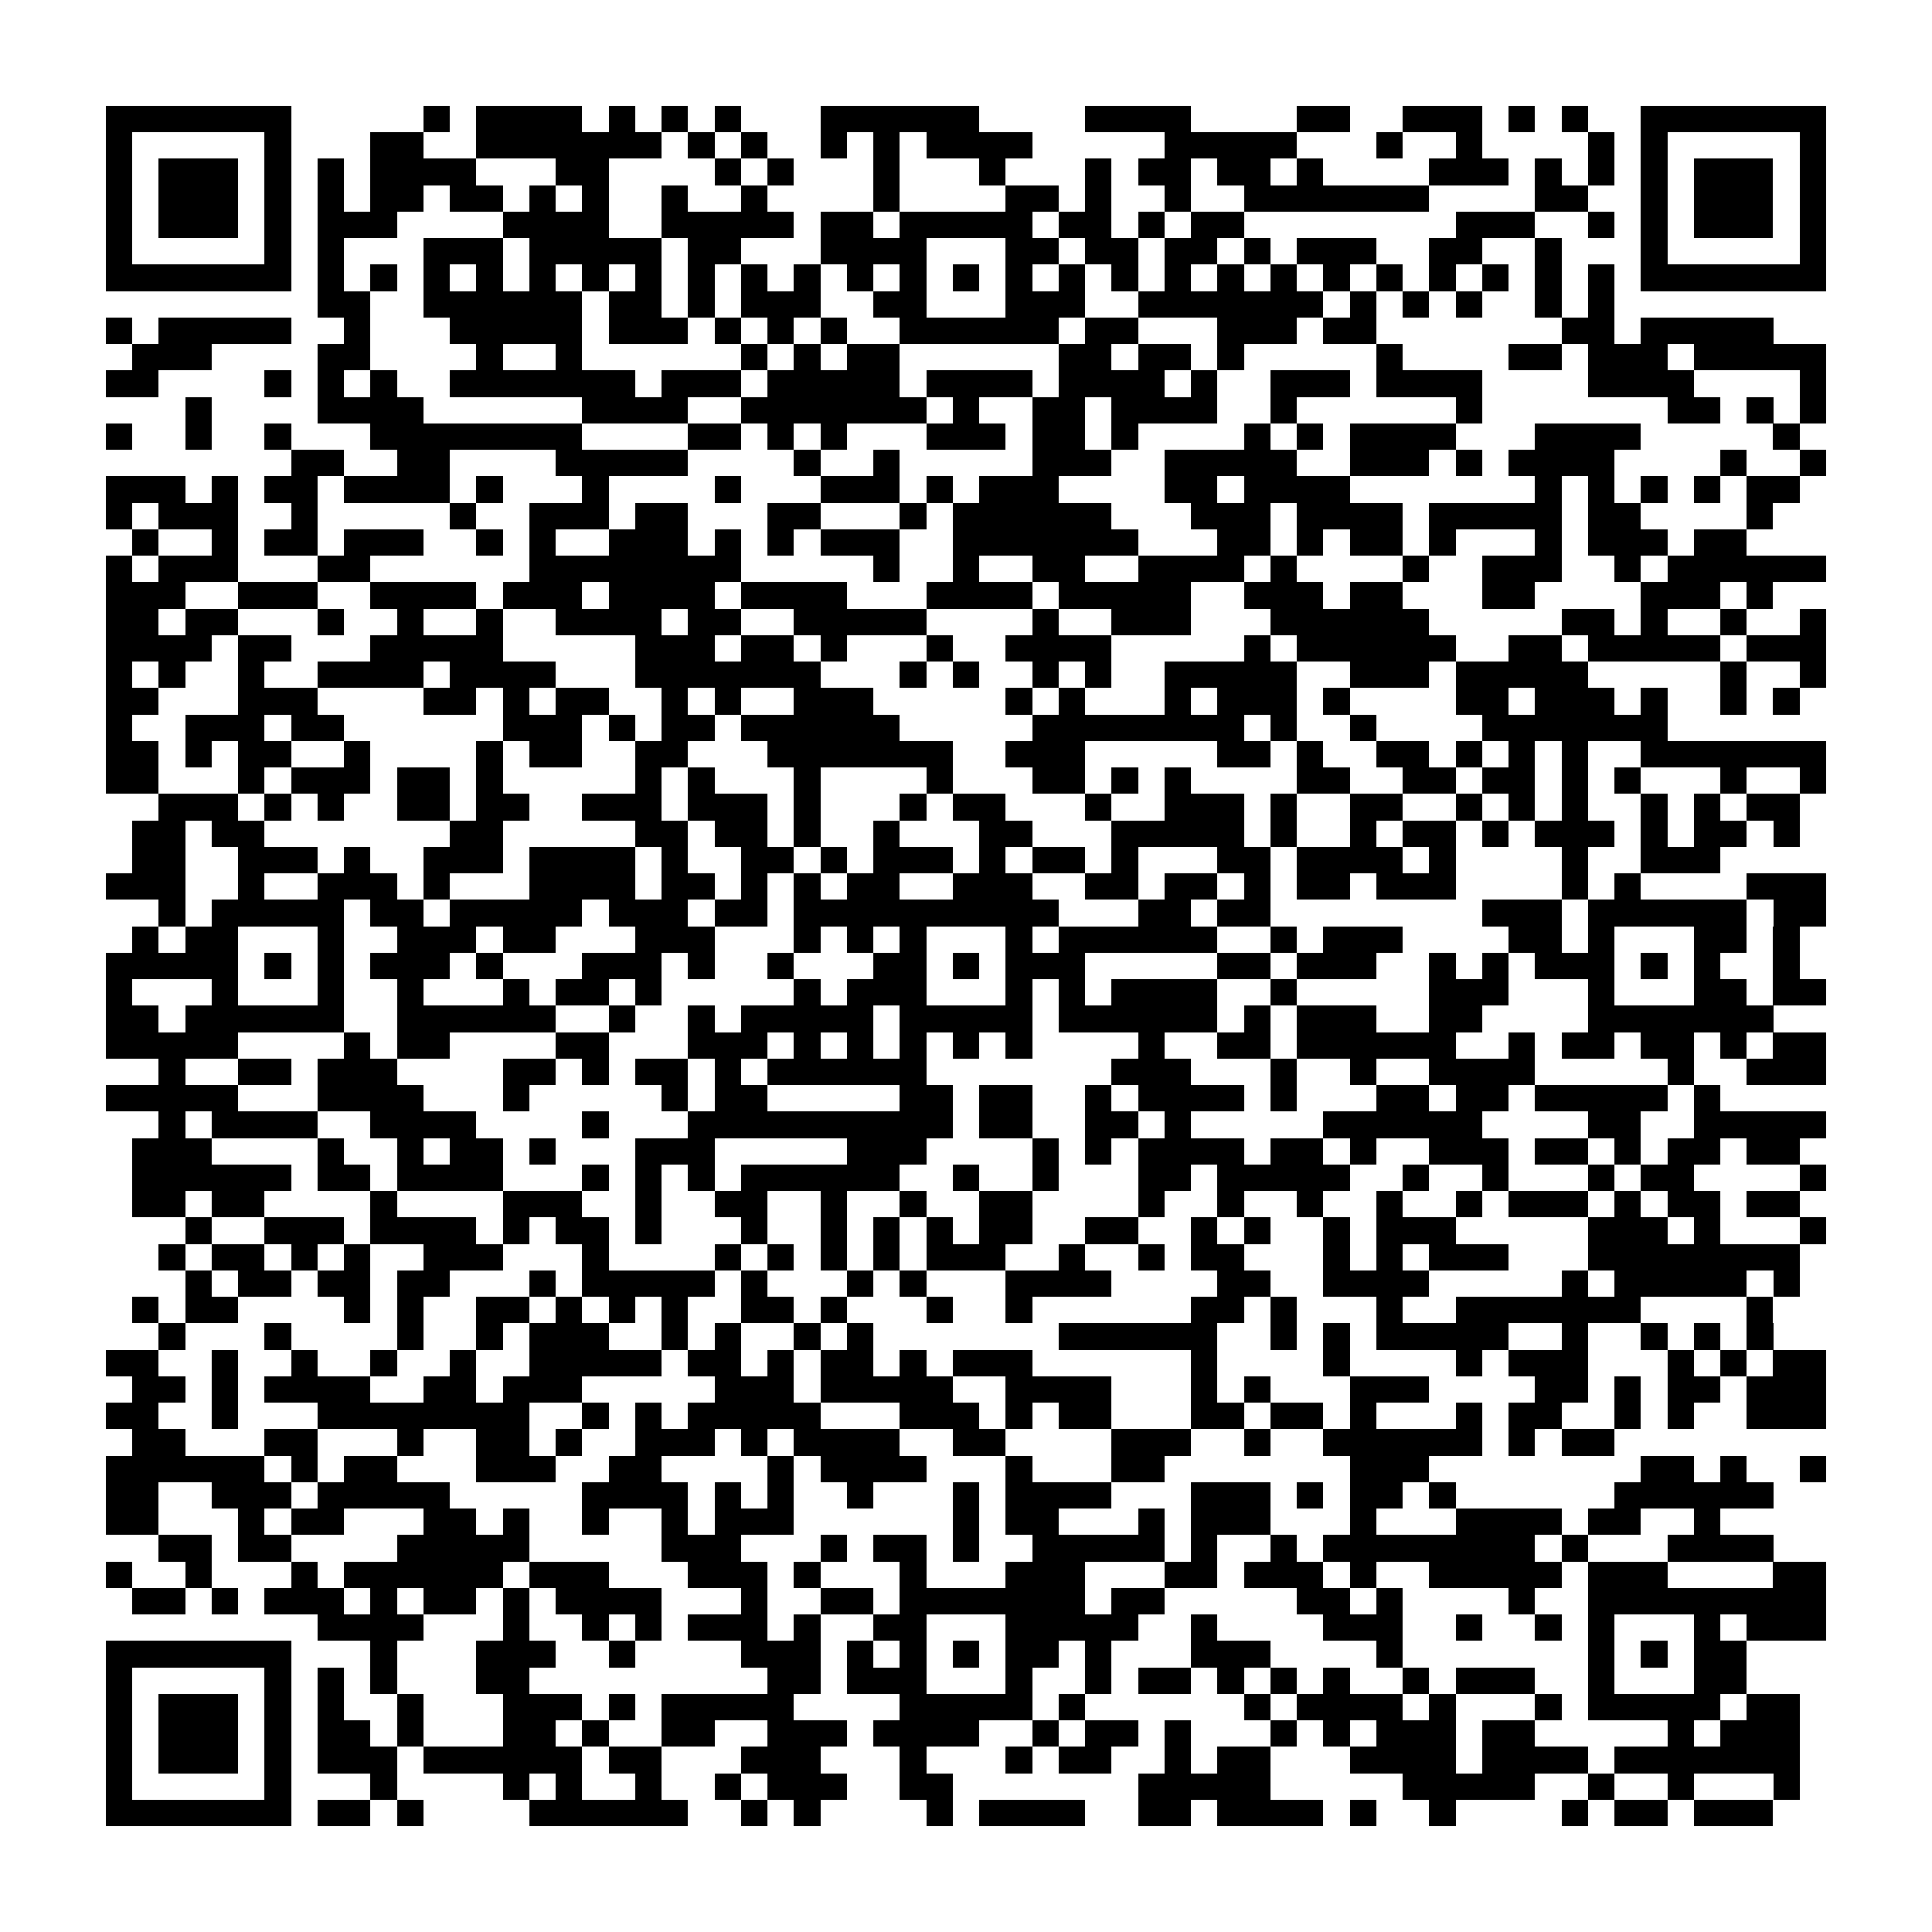 <?xml version="1.0" encoding="utf-8"?><!DOCTYPE svg PUBLIC "-//W3C//DTD SVG 1.1//EN" "http://www.w3.org/Graphics/SVG/1.1/DTD/svg11.dtd"><svg xmlns="http://www.w3.org/2000/svg" viewBox="0 0 73 73" shape-rendering="crispEdges"><path fill="#ffffff" d="M0 0h73v73H0z"/><path stroke="#000000" d="M4 4.5h7m5 0h1m1 0h4m1 0h1m1 0h1m1 0h1m3 0h6m4 0h4m4 0h2m2 0h3m1 0h1m1 0h1m2 0h7M4 5.5h1m5 0h1m3 0h2m2 0h7m1 0h1m1 0h1m2 0h1m1 0h1m1 0h4m5 0h5m3 0h1m2 0h1m4 0h1m1 0h1m5 0h1M4 6.5h1m1 0h3m1 0h1m1 0h1m1 0h4m3 0h2m4 0h1m1 0h1m3 0h1m3 0h1m3 0h1m1 0h2m1 0h2m1 0h1m4 0h3m1 0h1m1 0h1m1 0h1m1 0h3m1 0h1M4 7.5h1m1 0h3m1 0h1m1 0h1m1 0h2m1 0h2m1 0h1m1 0h1m2 0h1m2 0h1m4 0h1m4 0h2m1 0h1m2 0h1m2 0h7m4 0h2m2 0h1m1 0h3m1 0h1M4 8.5h1m1 0h3m1 0h1m1 0h3m4 0h4m2 0h5m1 0h2m1 0h5m1 0h2m1 0h1m1 0h2m8 0h3m2 0h1m1 0h1m1 0h3m1 0h1M4 9.5h1m5 0h1m1 0h1m3 0h3m1 0h5m1 0h2m3 0h4m3 0h2m1 0h2m1 0h2m1 0h1m1 0h3m2 0h2m2 0h1m3 0h1m5 0h1M4 10.5h7m1 0h1m1 0h1m1 0h1m1 0h1m1 0h1m1 0h1m1 0h1m1 0h1m1 0h1m1 0h1m1 0h1m1 0h1m1 0h1m1 0h1m1 0h1m1 0h1m1 0h1m1 0h1m1 0h1m1 0h1m1 0h1m1 0h1m1 0h1m1 0h1m1 0h1m1 0h7M12 11.5h2m2 0h6m1 0h2m1 0h1m1 0h3m2 0h2m3 0h3m2 0h7m1 0h1m1 0h1m1 0h1m2 0h1m1 0h1M4 12.5h1m1 0h5m2 0h1m3 0h5m1 0h3m1 0h1m1 0h1m1 0h1m2 0h6m1 0h2m3 0h3m1 0h2m7 0h2m1 0h5M5 13.5h3m4 0h2m4 0h1m2 0h1m6 0h1m1 0h1m1 0h2m6 0h2m1 0h2m1 0h1m5 0h1m4 0h2m1 0h3m1 0h5M4 14.5h2m4 0h1m1 0h1m1 0h1m2 0h7m1 0h3m1 0h5m1 0h4m1 0h4m1 0h1m2 0h3m1 0h4m4 0h4m4 0h1M7 15.5h1m4 0h4m6 0h4m2 0h7m1 0h1m2 0h2m1 0h4m2 0h1m6 0h1m7 0h2m1 0h1m1 0h1M4 16.5h1m2 0h1m2 0h1m3 0h8m4 0h2m1 0h1m1 0h1m3 0h3m1 0h2m1 0h1m4 0h1m1 0h1m1 0h4m3 0h4m5 0h1M11 17.5h2m2 0h2m4 0h5m4 0h1m2 0h1m5 0h3m2 0h5m2 0h3m1 0h1m1 0h4m4 0h1m2 0h1M4 18.5h3m1 0h1m1 0h2m1 0h4m1 0h1m3 0h1m4 0h1m3 0h3m1 0h1m1 0h3m4 0h2m1 0h4m7 0h1m1 0h1m1 0h1m1 0h1m1 0h2M4 19.5h1m1 0h3m2 0h1m5 0h1m2 0h3m1 0h2m3 0h2m3 0h1m1 0h6m3 0h3m1 0h4m1 0h5m1 0h2m4 0h1M5 20.5h1m2 0h1m1 0h2m1 0h3m2 0h1m1 0h1m2 0h3m1 0h1m1 0h1m1 0h3m2 0h7m3 0h2m1 0h1m1 0h2m1 0h1m3 0h1m1 0h3m1 0h2M4 21.5h1m1 0h3m3 0h2m6 0h8m5 0h1m2 0h1m2 0h2m2 0h4m1 0h1m4 0h1m2 0h3m2 0h1m1 0h6M4 22.5h3m2 0h3m2 0h4m1 0h3m1 0h4m1 0h4m3 0h4m1 0h5m2 0h3m1 0h2m3 0h2m4 0h3m1 0h1M4 23.5h2m1 0h2m3 0h1m2 0h1m2 0h1m2 0h4m1 0h2m2 0h5m4 0h1m2 0h3m3 0h6m5 0h2m1 0h1m2 0h1m2 0h1M4 24.5h4m1 0h2m3 0h5m5 0h3m1 0h2m1 0h1m3 0h1m2 0h4m5 0h1m1 0h6m2 0h2m1 0h5m1 0h3M4 25.5h1m1 0h1m2 0h1m2 0h4m1 0h4m3 0h7m3 0h1m1 0h1m2 0h1m1 0h1m2 0h5m2 0h3m1 0h5m5 0h1m2 0h1M4 26.5h2m3 0h3m4 0h2m1 0h1m1 0h2m2 0h1m1 0h1m2 0h3m5 0h1m1 0h1m3 0h1m1 0h3m1 0h1m4 0h2m1 0h3m1 0h1m2 0h1m1 0h1M4 27.5h1m2 0h3m1 0h2m6 0h3m1 0h1m1 0h2m1 0h6m5 0h8m1 0h1m2 0h1m4 0h7M4 28.5h2m1 0h1m1 0h2m2 0h1m4 0h1m1 0h2m2 0h2m3 0h7m2 0h3m5 0h2m1 0h1m2 0h2m1 0h1m1 0h1m1 0h1m2 0h7M4 29.5h2m3 0h1m1 0h3m1 0h2m1 0h1m5 0h1m1 0h1m3 0h1m4 0h1m3 0h2m1 0h1m1 0h1m4 0h2m2 0h2m1 0h2m1 0h1m1 0h1m3 0h1m2 0h1M6 30.5h3m1 0h1m1 0h1m2 0h2m1 0h2m2 0h3m1 0h3m1 0h1m3 0h1m1 0h2m3 0h1m2 0h3m1 0h1m2 0h2m2 0h1m1 0h1m1 0h1m2 0h1m1 0h1m1 0h2M5 31.5h2m1 0h2m7 0h2m5 0h2m1 0h2m1 0h1m2 0h1m3 0h2m3 0h5m1 0h1m2 0h1m1 0h2m1 0h1m1 0h3m1 0h1m1 0h2m1 0h1M5 32.5h2m2 0h3m1 0h1m2 0h3m1 0h4m1 0h1m2 0h2m1 0h1m1 0h3m1 0h1m1 0h2m1 0h1m3 0h2m1 0h4m1 0h1m4 0h1m2 0h3M4 33.5h3m2 0h1m2 0h3m1 0h1m3 0h4m1 0h2m1 0h1m1 0h1m1 0h2m2 0h3m2 0h2m1 0h2m1 0h1m1 0h2m1 0h3m4 0h1m1 0h1m4 0h3M6 34.5h1m1 0h5m1 0h2m1 0h5m1 0h3m1 0h2m1 0h10m3 0h2m1 0h2m8 0h3m1 0h6m1 0h2M5 35.5h1m1 0h2m3 0h1m2 0h3m1 0h2m3 0h3m3 0h1m1 0h1m1 0h1m3 0h1m1 0h6m2 0h1m1 0h3m4 0h2m1 0h1m3 0h2m1 0h1M4 36.5h5m1 0h1m1 0h1m1 0h3m1 0h1m3 0h3m1 0h1m2 0h1m3 0h2m1 0h1m1 0h3m5 0h2m1 0h3m2 0h1m1 0h1m1 0h3m1 0h1m1 0h1m2 0h1M4 37.5h1m3 0h1m3 0h1m2 0h1m3 0h1m1 0h2m1 0h1m5 0h1m1 0h3m3 0h1m1 0h1m1 0h4m2 0h1m5 0h3m3 0h1m3 0h2m1 0h2M4 38.5h2m1 0h6m2 0h6m2 0h1m2 0h1m1 0h5m1 0h5m1 0h6m1 0h1m1 0h3m2 0h2m4 0h7M4 39.5h5m4 0h1m1 0h2m4 0h2m3 0h3m1 0h1m1 0h1m1 0h1m1 0h1m1 0h1m4 0h1m2 0h2m1 0h6m2 0h1m1 0h2m1 0h2m1 0h1m1 0h2M6 40.5h1m2 0h2m1 0h3m4 0h2m1 0h1m1 0h2m1 0h1m1 0h6m7 0h3m3 0h1m2 0h1m2 0h4m5 0h1m2 0h3M4 41.5h5m3 0h4m3 0h1m5 0h1m1 0h2m5 0h2m1 0h2m2 0h1m1 0h4m1 0h1m3 0h2m1 0h2m1 0h5m1 0h1M6 42.5h1m1 0h4m2 0h4m4 0h1m3 0h10m1 0h2m2 0h2m1 0h1m5 0h6m4 0h2m2 0h5M5 43.5h3m4 0h1m2 0h1m1 0h2m1 0h1m3 0h3m5 0h3m4 0h1m1 0h1m1 0h4m1 0h2m1 0h1m2 0h3m1 0h2m1 0h1m1 0h2m1 0h2M5 44.5h6m1 0h2m1 0h4m3 0h1m1 0h1m1 0h1m1 0h6m2 0h1m2 0h1m3 0h2m1 0h5m2 0h1m2 0h1m3 0h1m1 0h2m4 0h1M5 45.5h2m1 0h2m4 0h1m4 0h3m2 0h1m2 0h2m2 0h1m2 0h1m2 0h2m4 0h1m2 0h1m2 0h1m2 0h1m2 0h1m1 0h3m1 0h1m1 0h2m1 0h2M7 46.5h1m2 0h3m1 0h4m1 0h1m1 0h2m1 0h1m3 0h1m2 0h1m1 0h1m1 0h1m1 0h2m2 0h2m2 0h1m1 0h1m2 0h1m1 0h3m5 0h3m1 0h1m3 0h1M6 47.5h1m1 0h2m1 0h1m1 0h1m2 0h3m3 0h1m4 0h1m1 0h1m1 0h1m1 0h1m1 0h3m2 0h1m2 0h1m1 0h2m3 0h1m1 0h1m1 0h3m3 0h8M7 48.5h1m1 0h2m1 0h2m1 0h2m3 0h1m1 0h5m1 0h1m3 0h1m1 0h1m3 0h4m4 0h2m2 0h4m5 0h1m1 0h5m1 0h1M5 49.5h1m1 0h2m4 0h1m1 0h1m2 0h2m1 0h1m1 0h1m1 0h1m2 0h2m1 0h1m3 0h1m2 0h1m6 0h2m1 0h1m3 0h1m2 0h7m4 0h1M6 50.5h1m3 0h1m4 0h1m2 0h1m1 0h3m2 0h1m1 0h1m2 0h1m1 0h1m7 0h6m2 0h1m1 0h1m1 0h5m2 0h1m2 0h1m1 0h1m1 0h1M4 51.5h2m2 0h1m2 0h1m2 0h1m2 0h1m2 0h5m1 0h2m1 0h1m1 0h2m1 0h1m1 0h3m6 0h1m4 0h1m4 0h1m1 0h3m3 0h1m1 0h1m1 0h2M5 52.5h2m1 0h1m1 0h4m2 0h2m1 0h3m5 0h3m1 0h5m2 0h4m3 0h1m1 0h1m3 0h3m4 0h2m1 0h1m1 0h2m1 0h3M4 53.5h2m2 0h1m3 0h8m2 0h1m1 0h1m1 0h5m3 0h3m1 0h1m1 0h2m3 0h2m1 0h2m1 0h1m3 0h1m1 0h2m2 0h1m1 0h1m2 0h3M5 54.5h2m3 0h2m3 0h1m2 0h2m1 0h1m2 0h3m1 0h1m1 0h4m2 0h2m4 0h3m2 0h1m2 0h6m1 0h1m1 0h2M4 55.5h6m1 0h1m1 0h2m3 0h3m2 0h2m4 0h1m1 0h4m3 0h1m3 0h2m7 0h3m8 0h2m1 0h1m2 0h1M4 56.5h2m2 0h3m1 0h5m5 0h4m1 0h1m1 0h1m2 0h1m3 0h1m1 0h4m3 0h3m1 0h1m1 0h2m1 0h1m6 0h6M4 57.5h2m3 0h1m1 0h2m3 0h2m1 0h1m2 0h1m2 0h1m1 0h3m6 0h1m1 0h2m3 0h1m1 0h3m3 0h1m3 0h4m1 0h2m2 0h1M6 58.5h2m1 0h2m4 0h5m5 0h3m3 0h1m1 0h2m1 0h1m2 0h5m1 0h1m2 0h1m1 0h8m1 0h1m3 0h4M4 59.5h1m2 0h1m3 0h1m1 0h6m1 0h3m3 0h3m1 0h1m3 0h1m3 0h3m3 0h2m1 0h3m1 0h1m2 0h5m1 0h3m4 0h2M5 60.5h2m1 0h1m1 0h3m1 0h1m1 0h2m1 0h1m1 0h4m3 0h1m2 0h2m1 0h7m1 0h2m5 0h2m1 0h1m4 0h1m2 0h9M12 61.5h4m3 0h1m2 0h1m1 0h1m1 0h3m1 0h1m2 0h2m3 0h5m2 0h1m4 0h3m2 0h1m2 0h1m1 0h1m3 0h1m1 0h3M4 62.5h7m3 0h1m3 0h3m2 0h1m4 0h3m1 0h1m1 0h1m1 0h1m1 0h2m1 0h1m3 0h3m4 0h1m7 0h1m1 0h1m1 0h2M4 63.5h1m5 0h1m1 0h1m1 0h1m3 0h2m9 0h2m1 0h3m3 0h1m2 0h1m1 0h2m1 0h1m1 0h1m1 0h1m2 0h1m1 0h3m2 0h1m3 0h2M4 64.5h1m1 0h3m1 0h1m1 0h1m2 0h1m3 0h3m1 0h1m1 0h5m4 0h5m1 0h1m6 0h1m1 0h4m1 0h1m3 0h1m1 0h5m1 0h2M4 65.5h1m1 0h3m1 0h1m1 0h2m1 0h1m3 0h2m1 0h1m2 0h2m2 0h3m1 0h4m2 0h1m1 0h2m1 0h1m3 0h1m1 0h1m1 0h3m1 0h2m5 0h1m1 0h3M4 66.5h1m1 0h3m1 0h1m1 0h3m1 0h6m1 0h2m3 0h3m3 0h1m3 0h1m1 0h2m2 0h1m1 0h2m3 0h4m1 0h4m1 0h7M4 67.5h1m5 0h1m3 0h1m4 0h1m1 0h1m2 0h1m2 0h1m1 0h3m2 0h2m7 0h5m5 0h5m2 0h1m2 0h1m3 0h1M4 68.5h7m1 0h2m1 0h1m4 0h6m2 0h1m1 0h1m4 0h1m1 0h4m2 0h2m1 0h4m1 0h1m2 0h1m4 0h1m1 0h2m1 0h3"/></svg>
